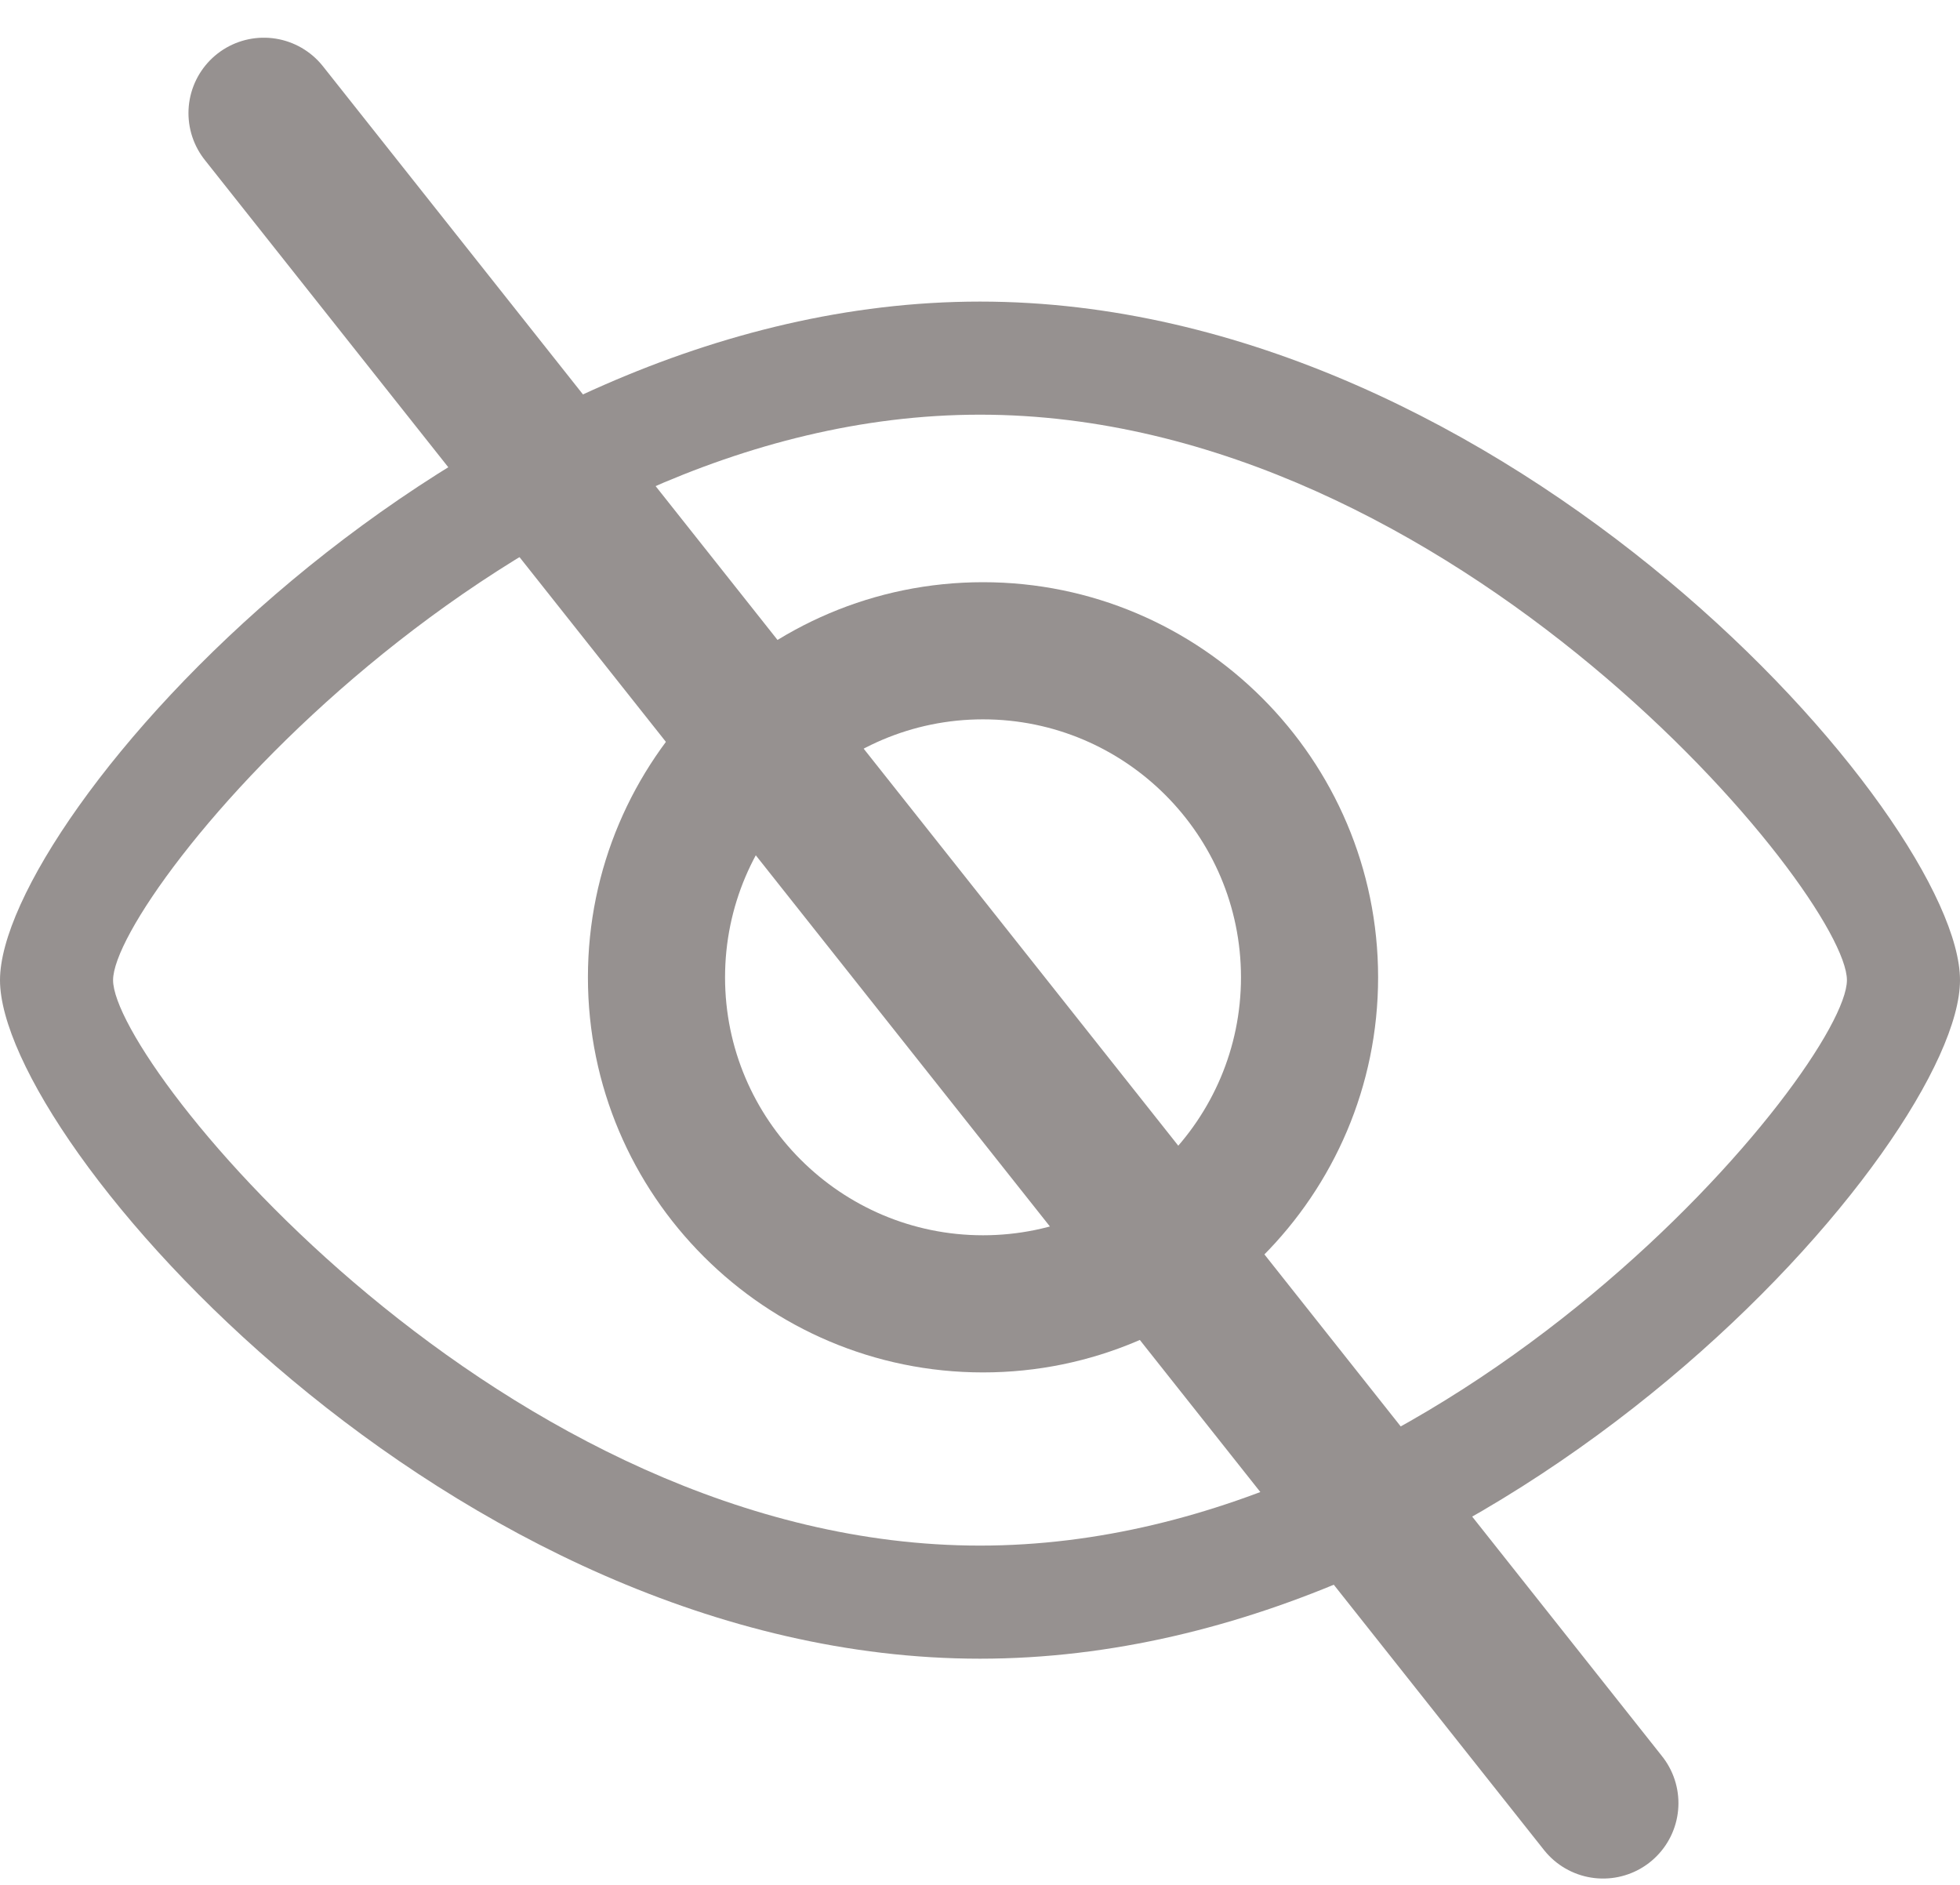 <?xml version="1.0" encoding="UTF-8"?>
<svg width="26px" height="25px" viewBox="0 0 26 25" version="1.1" xmlns="http://www.w3.org/2000/svg" xmlns:xlink="http://www.w3.org/1999/xlink">
    <!-- Generator: Sketch 64 (93537) - https://sketch.com -->
    <title>闭眼</title>
    <desc>Created with Sketch.</desc>
    <g id="注册登录" stroke="none" stroke-width="1" fill="none" fill-rule="evenodd">
        <g id="画板" transform="translate(-74, -143)">
            <g id="闭眼" transform="translate(74, 144)">
                <path d="M13.04,6.722 C10.15,6.722 7.799,9.073 7.799,11.963 C7.799,14.853 10.15,17.203 13.04,17.203 C15.93,17.203 18.281,14.853 18.281,11.963 C18.281,9.073 15.93,6.722 13.04,6.722 Z M13.04,15.384 C11.153,15.384 9.618,13.85 9.618,11.963 C9.618,10.076 11.153,8.541 13.04,8.541 C14.927,8.541 16.462,10.076 16.462,11.963 C16.462,13.849 14.927,15.384 13.04,15.384 Z" id="形状" fill="#969190" fill-rule="nonzero"></path>
                <path d="M13,3 C5.996,3 0,9.86 0,12 C0,14.14 5.996,21 13,21 C20.004,21 26,14.14 26,12 C26,9.86 20.004,3 13,3 Z M13,19.5 C6.701,19.5 1.5,13.127 1.5,12 C1.5,10.873 6.701,4.5 13,4.5 C19.299,4.5 24.5,10.873 24.5,12 C24.5,13.127 19.299,19.5 13,19.5 L13,19.5 Z" id="形状" fill="#969190" fill-rule="nonzero"></path>
                <line x1="3.5" y1="0.5" x2="21.265" y2="22.916" id="路径-2" stroke="#969190" stroke-width="2" stroke-linecap="round"></line>
            </g>
        </g>
    </g>
</svg>